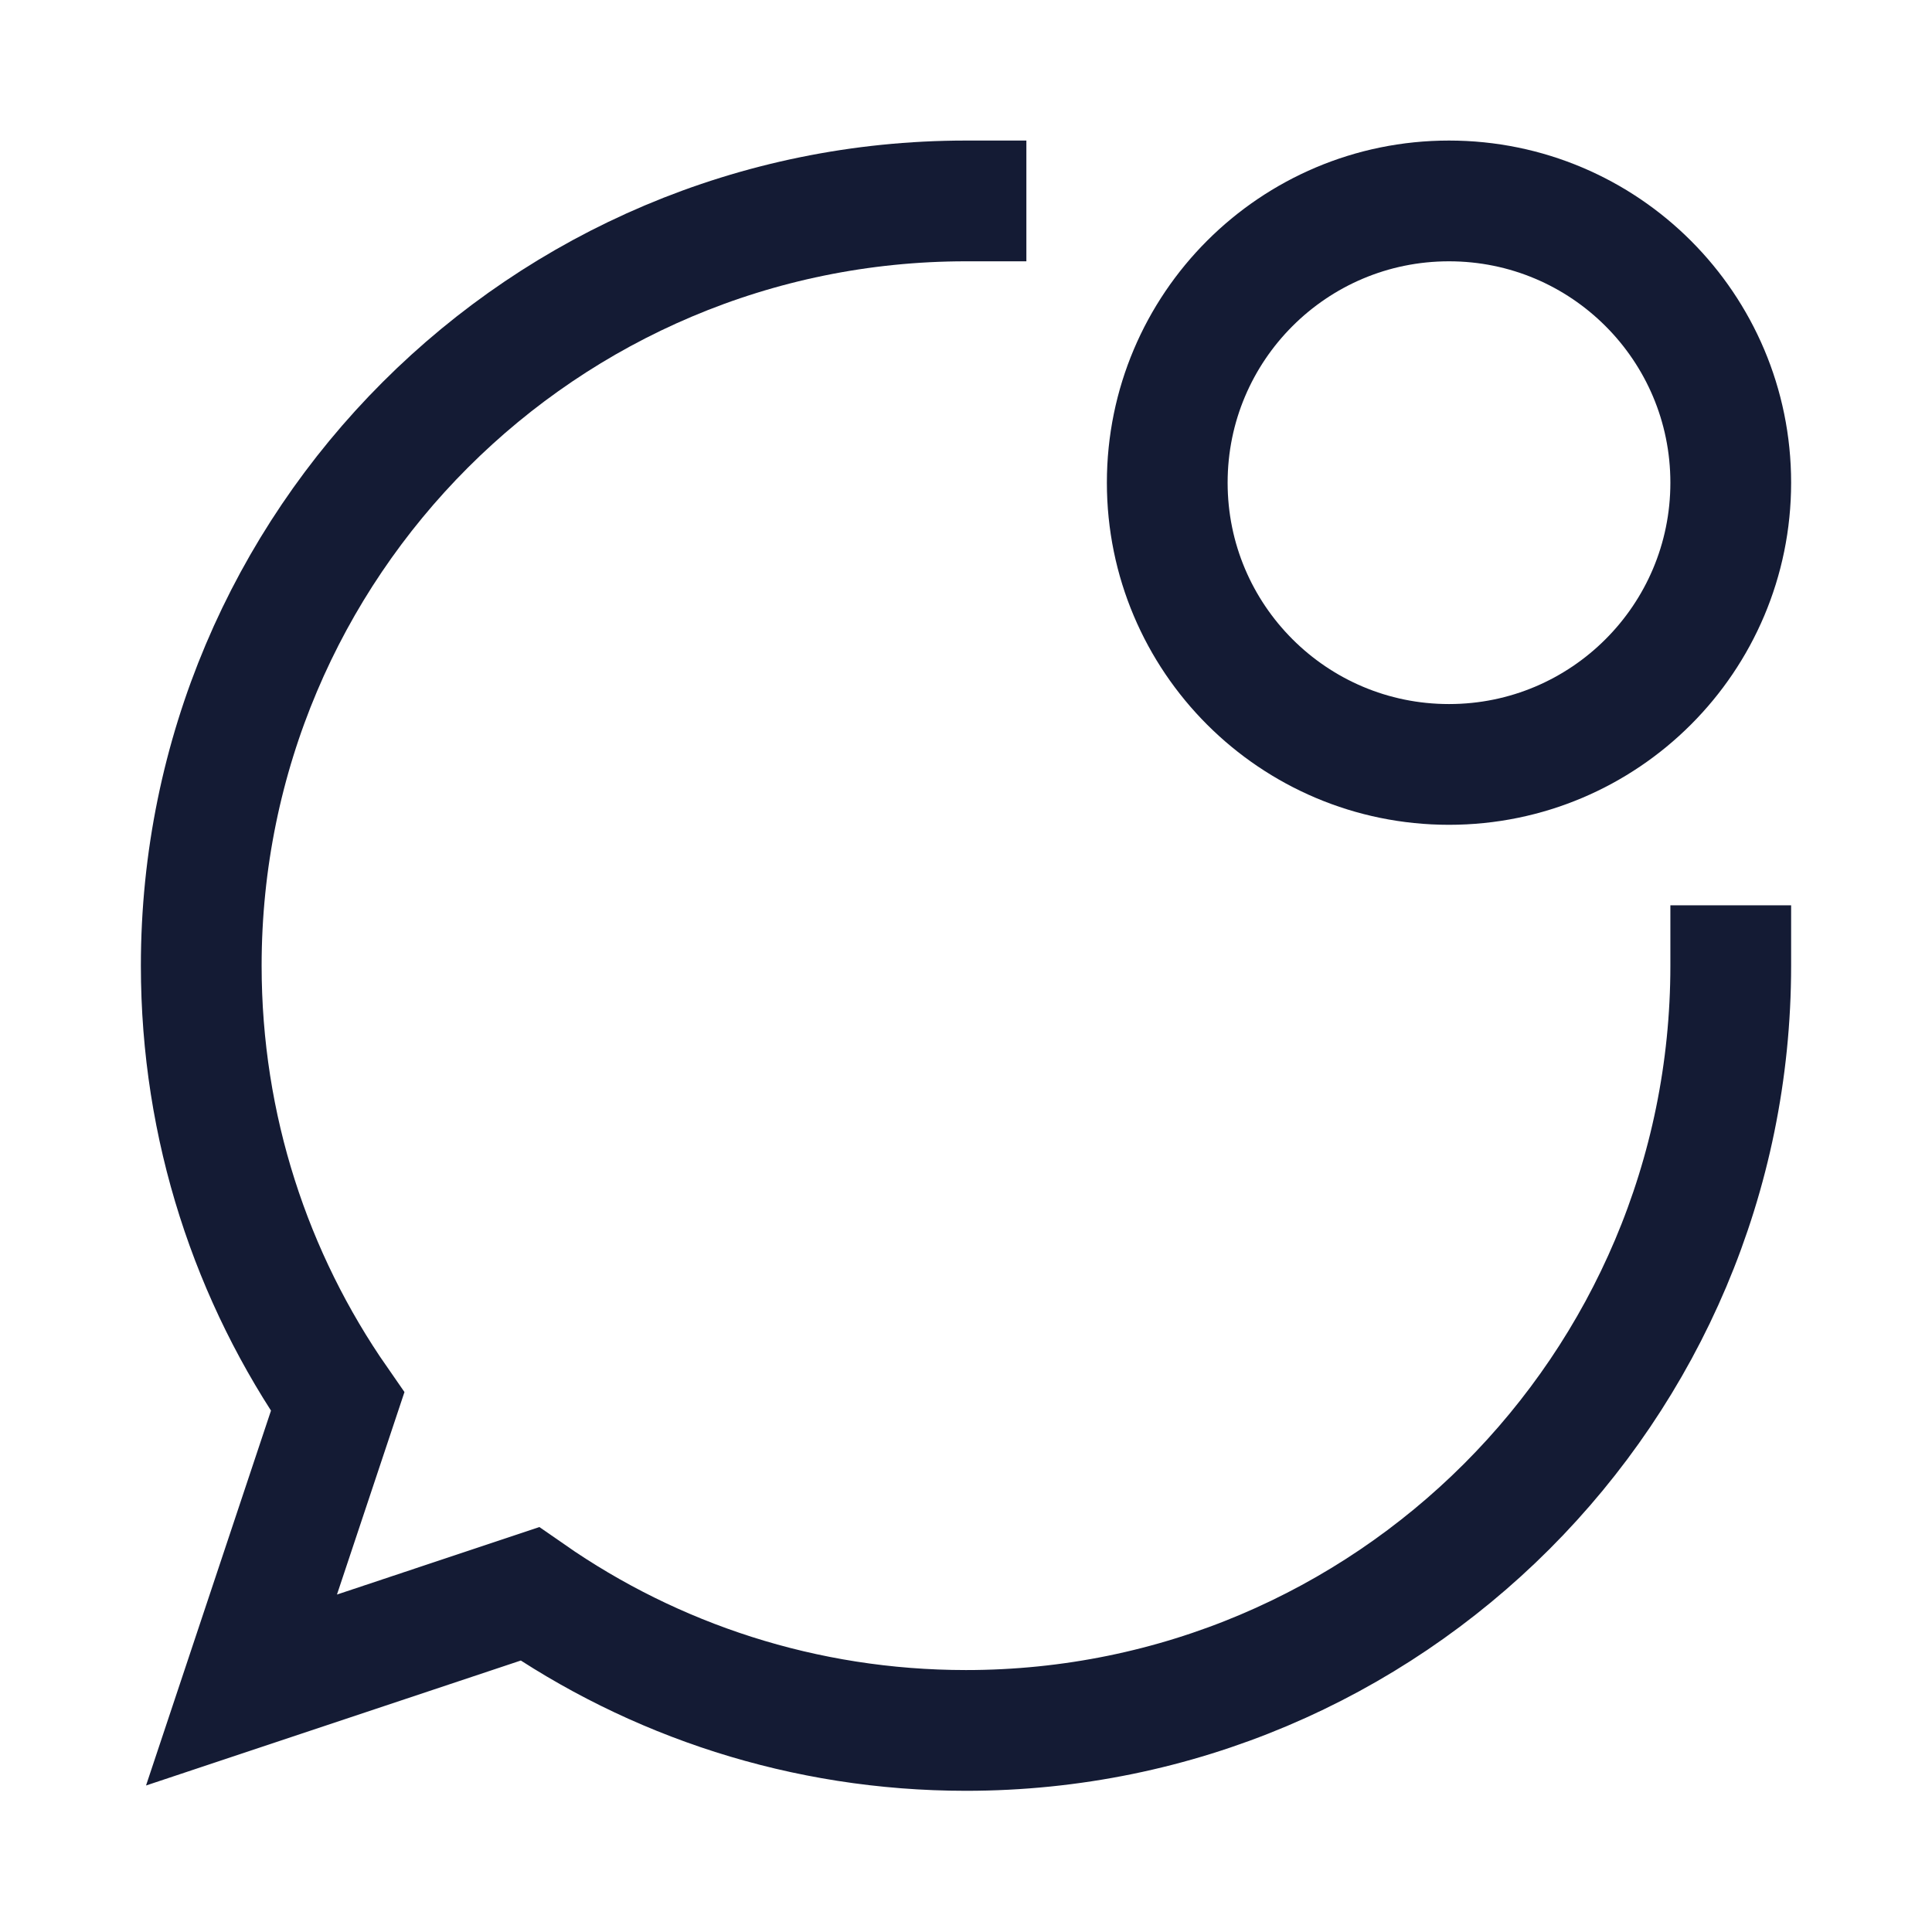 <svg width="24" height="24" viewBox="0 0 24 24" fill="none" xmlns="http://www.w3.org/2000/svg">
<path d="M21.5 11.996C21.5 17.243 17.247 21.496 12 21.496C9.986 21.496 8.118 20.869 6.581 19.8L3 20.994L4.194 17.412C3.126 15.876 2.5 14.009 2.5 11.996C2.5 6.749 6.753 2.496 12 2.496" stroke="#141B34" stroke-width="1.5" stroke-linecap="square"/>
<path d="M18 9.496C19.933 9.496 21.5 7.929 21.5 5.996C21.5 4.063 19.933 2.496 18 2.496C16.067 2.496 14.5 4.063 14.5 5.996C14.5 7.929 16.067 9.496 18 9.496Z" stroke="#141B34" stroke-width="1.5" stroke-linecap="square"/>
</svg>

